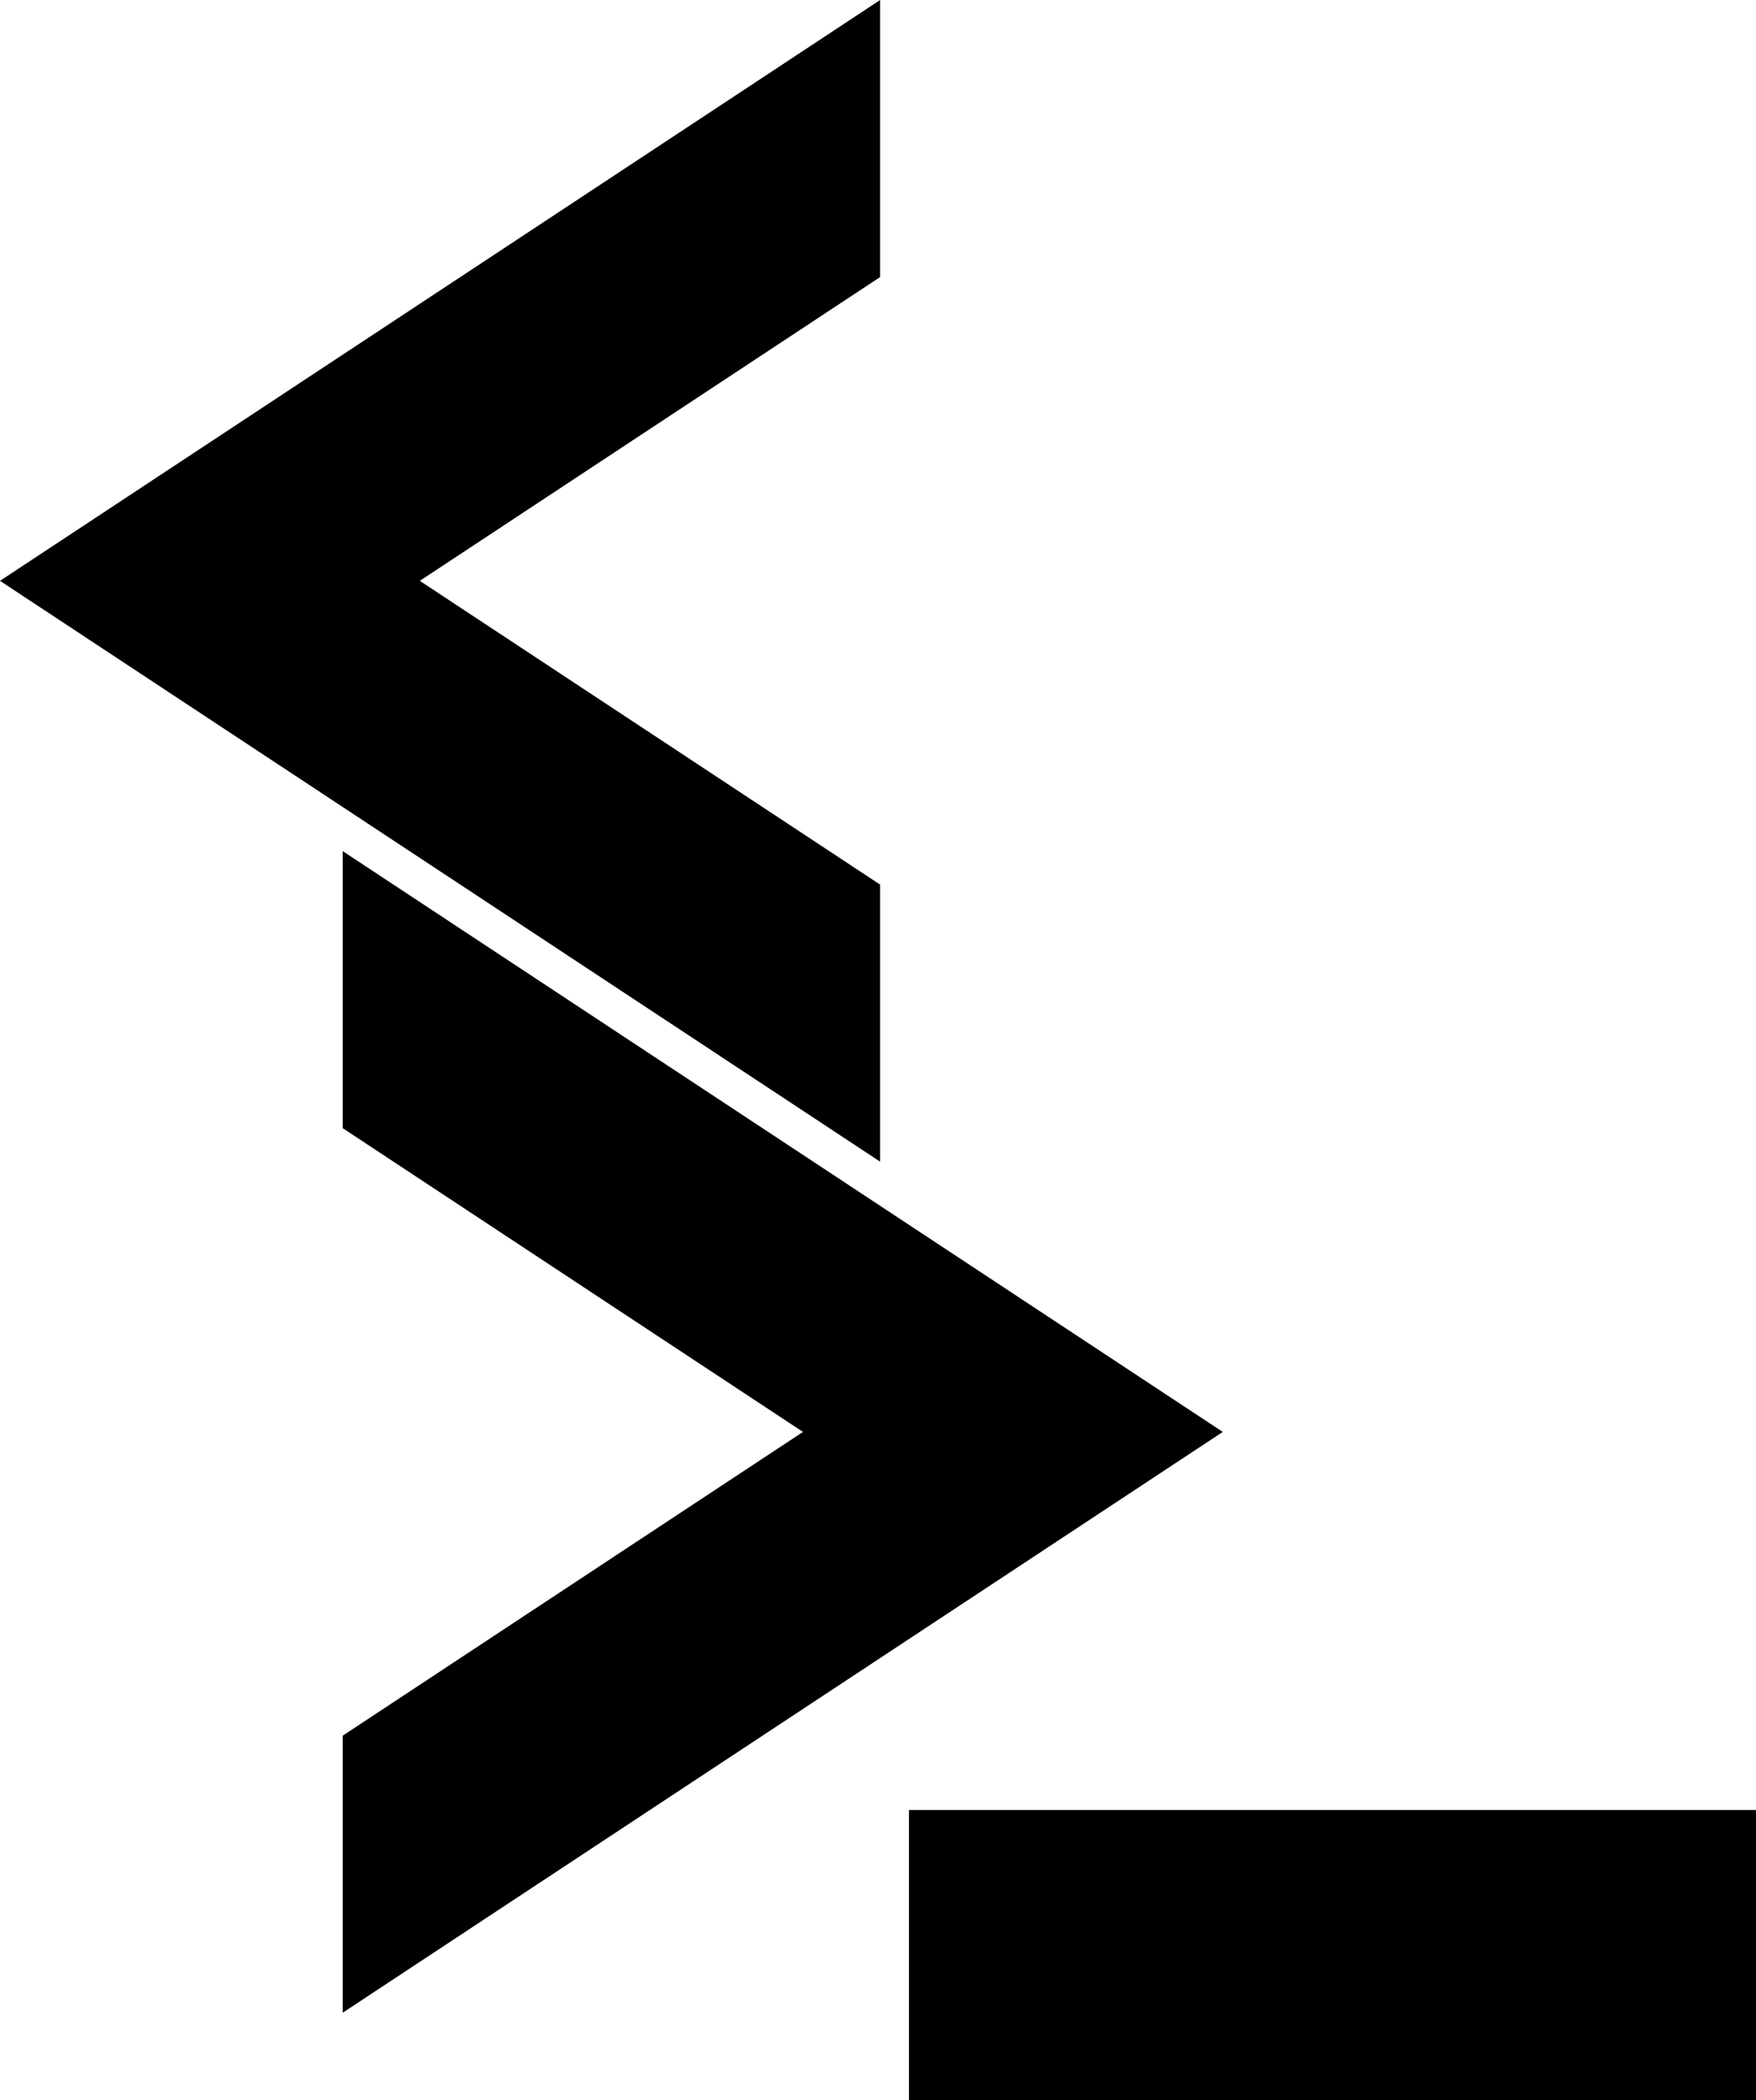<?xml version="1.0" encoding="UTF-8"?>
<!DOCTYPE svg PUBLIC "-//W3C//DTD SVG 1.1//EN" "http://www.w3.org/Graphics/SVG/1.1/DTD/svg11.dtd">
<!-- Creator: CorelDRAW 2019 (64-Bit) -->
<svg xmlns="http://www.w3.org/2000/svg" xml:space="preserve" width="11.132in" height="13.316in" version="1.1" style="shape-rendering:geometricPrecision; text-rendering:geometricPrecision; image-rendering:optimizeQuality; fill-rule:evenodd; clip-rule:evenodd"
viewBox="0 0 10992.38 13148.43"
 xmlns:xlink="http://www.w3.org/1999/xlink">
 <defs>
  <style type="text/css">
   <![CDATA[
    .str0 {stroke:black;stroke-width:342.86;stroke-miterlimit:2.613}
    .fil0 {fill:black}
   ]]>
  </style>
 </defs>
 <g id="Layer_x0020_1">
  <g id="_2489112805520">
   <g>
    <polygon class="fil0 str0" points="5337.74,5629.9 2316.75,3636.04 5337.74,1642.2 5337.74,318.54 311.22,3636.04 5337.74,6953.55 "/>
    <polygon class="fil0 str0" points="2316.75,10958.01 5337.74,8964.16 2316.75,6970.31 2316.75,5646.65 7343.27,8964.16 2316.75,12281.66 "/>
   </g>
   <rect class="fil0 str0" x="5861.45" y="11502.56" width="4959.5" height="1474.45"/>
  </g>
 </g>
</svg>
